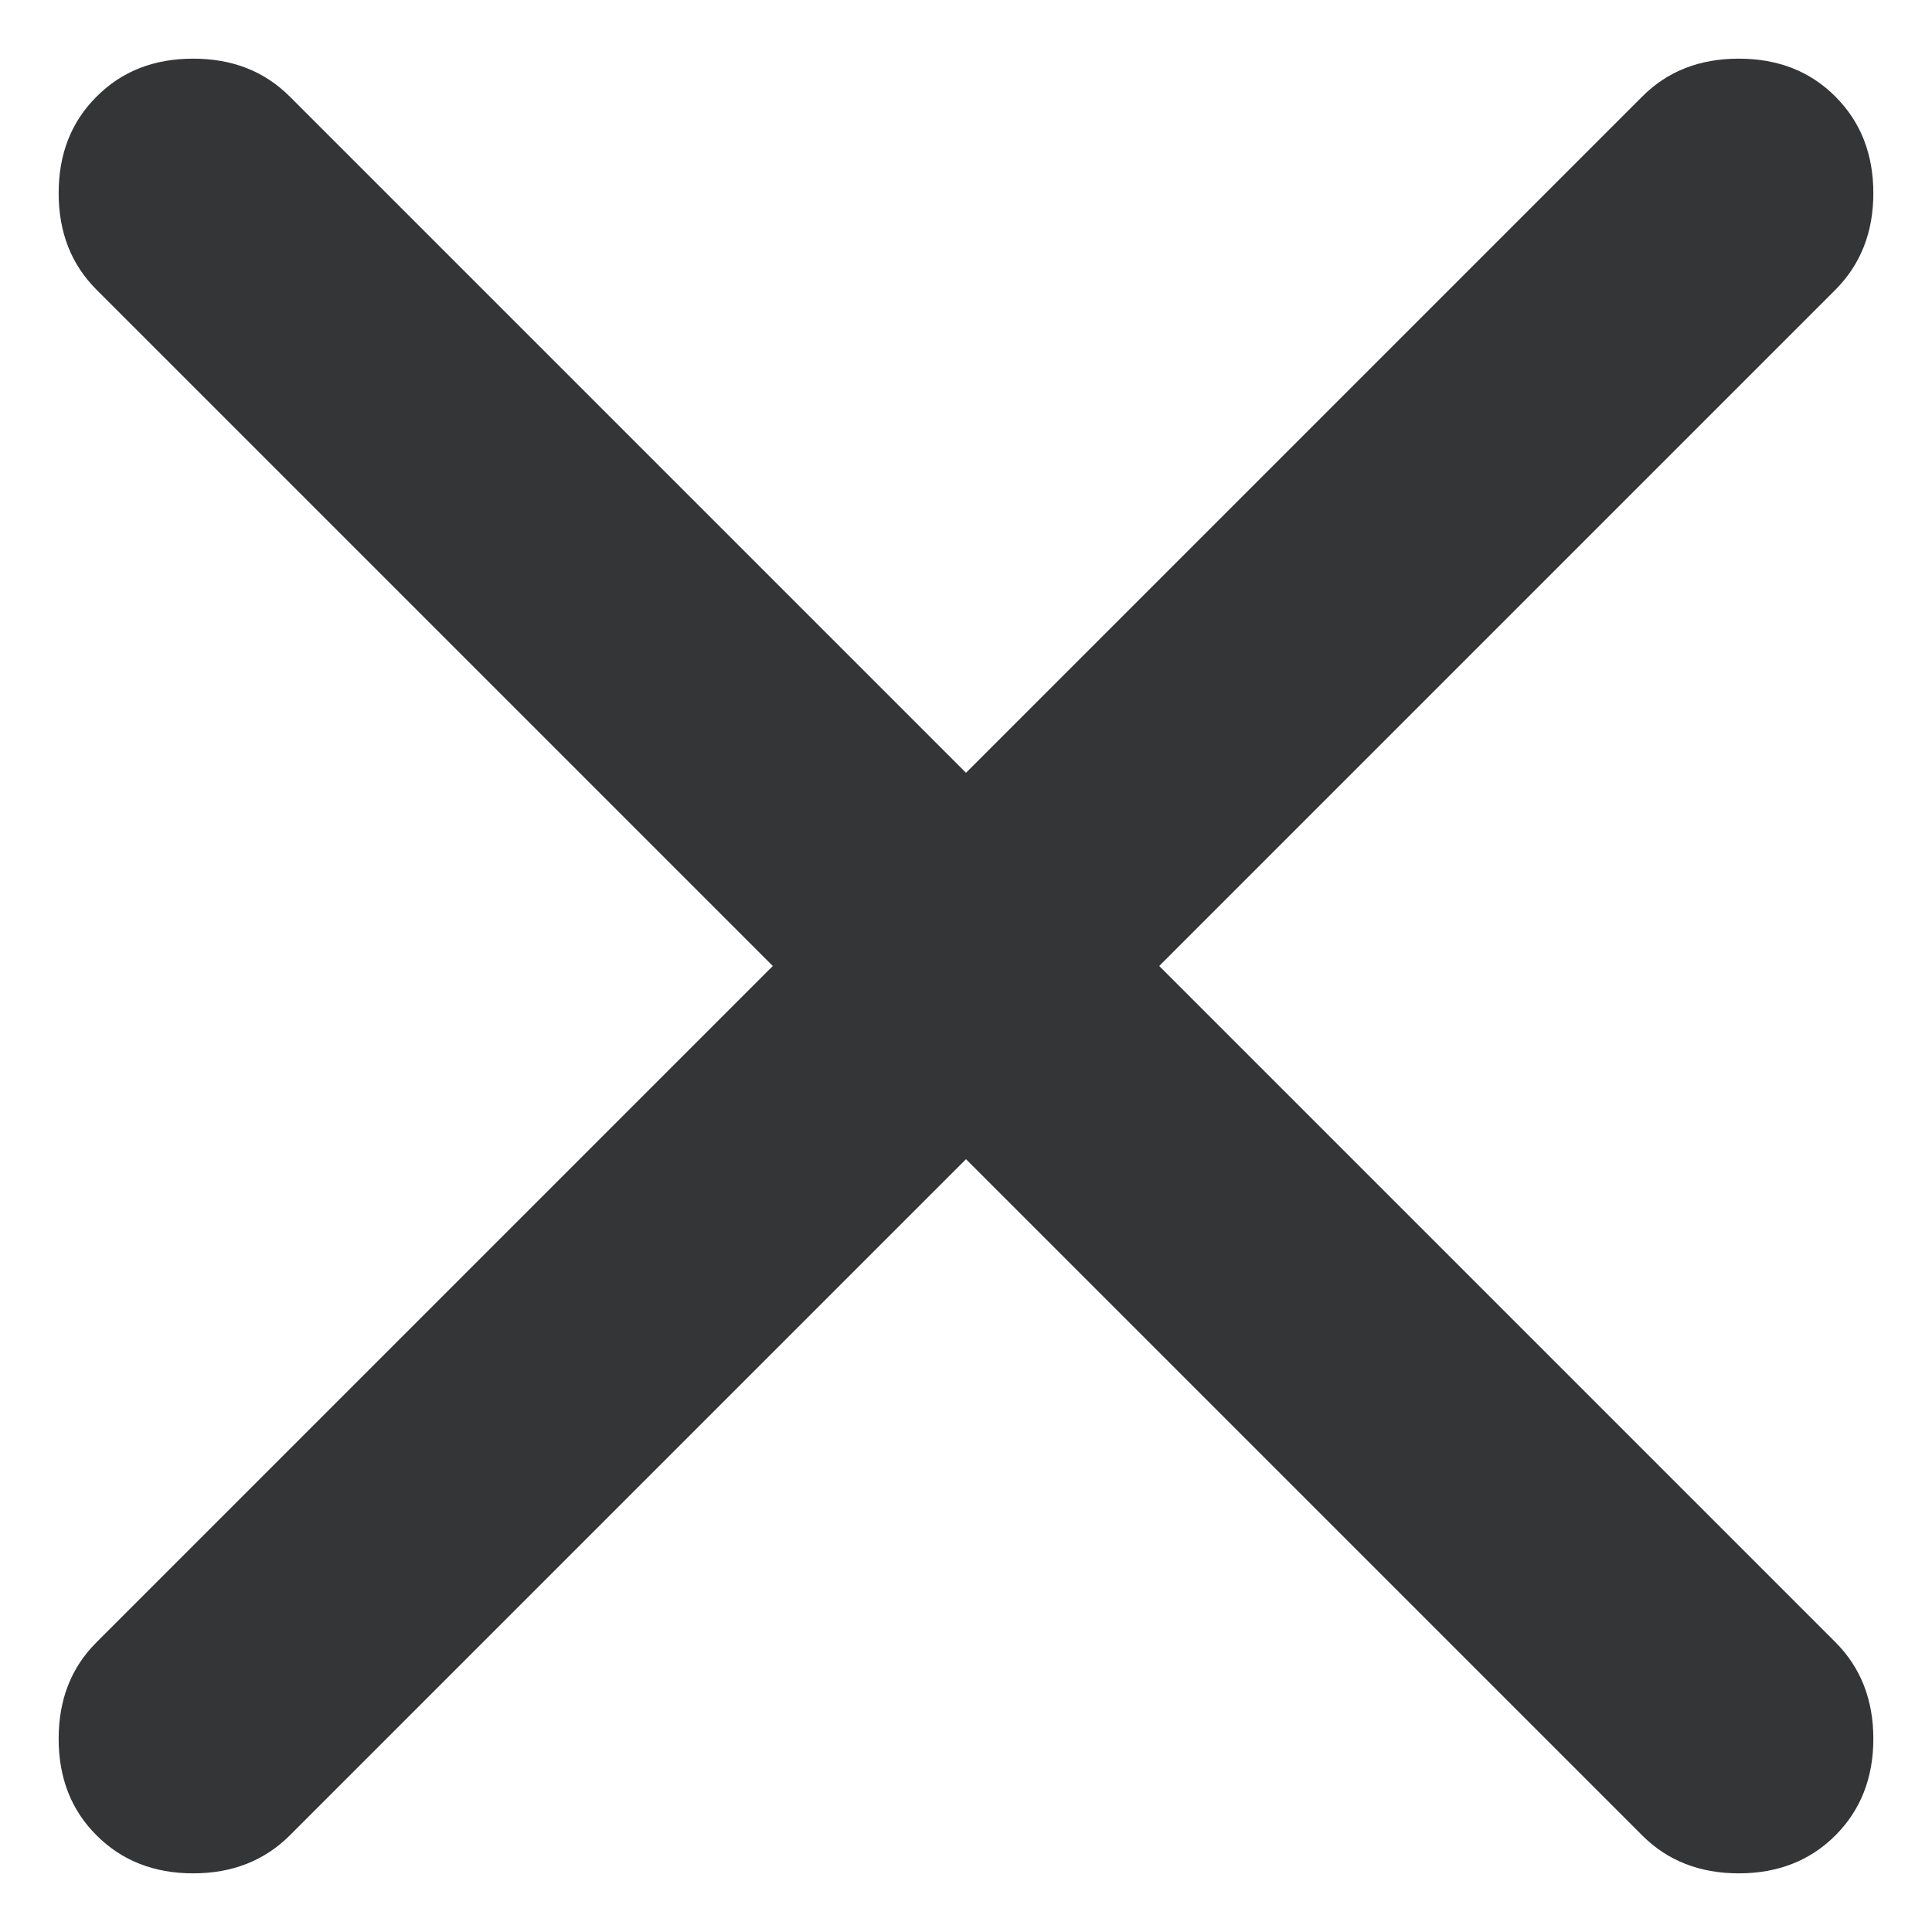 <svg width="14" height="14" viewBox="0 0 14 14" fill="none" xmlns="http://www.w3.org/2000/svg">
<path d="M7 8.4L2.1 13.3C1.916 13.483 1.683 13.575 1.4 13.575C1.116 13.575 0.883 13.483 0.7 13.3C0.516 13.117 0.425 12.883 0.425 12.6C0.425 12.316 0.516 12.083 0.7 11.9L5.6 7L0.7 2.1C0.516 1.916 0.425 1.683 0.425 1.4C0.425 1.116 0.516 0.883 0.7 0.7C0.883 0.516 1.116 0.425 1.4 0.425C1.683 0.425 1.916 0.516 2.1 0.7L7 5.6L11.9 0.7C12.083 0.516 12.316 0.425 12.6 0.425C12.883 0.425 13.117 0.516 13.3 0.7C13.483 0.883 13.575 1.116 13.575 1.4C13.575 1.683 13.483 1.916 13.3 2.1L8.4 7L13.3 11.9C13.483 12.083 13.575 12.316 13.575 12.6C13.575 12.883 13.483 13.117 13.3 13.3C13.117 13.483 12.883 13.575 12.6 13.575C12.316 13.575 12.083 13.483 11.9 13.3L7 8.4Z" fill="#343536"/>
</svg>
